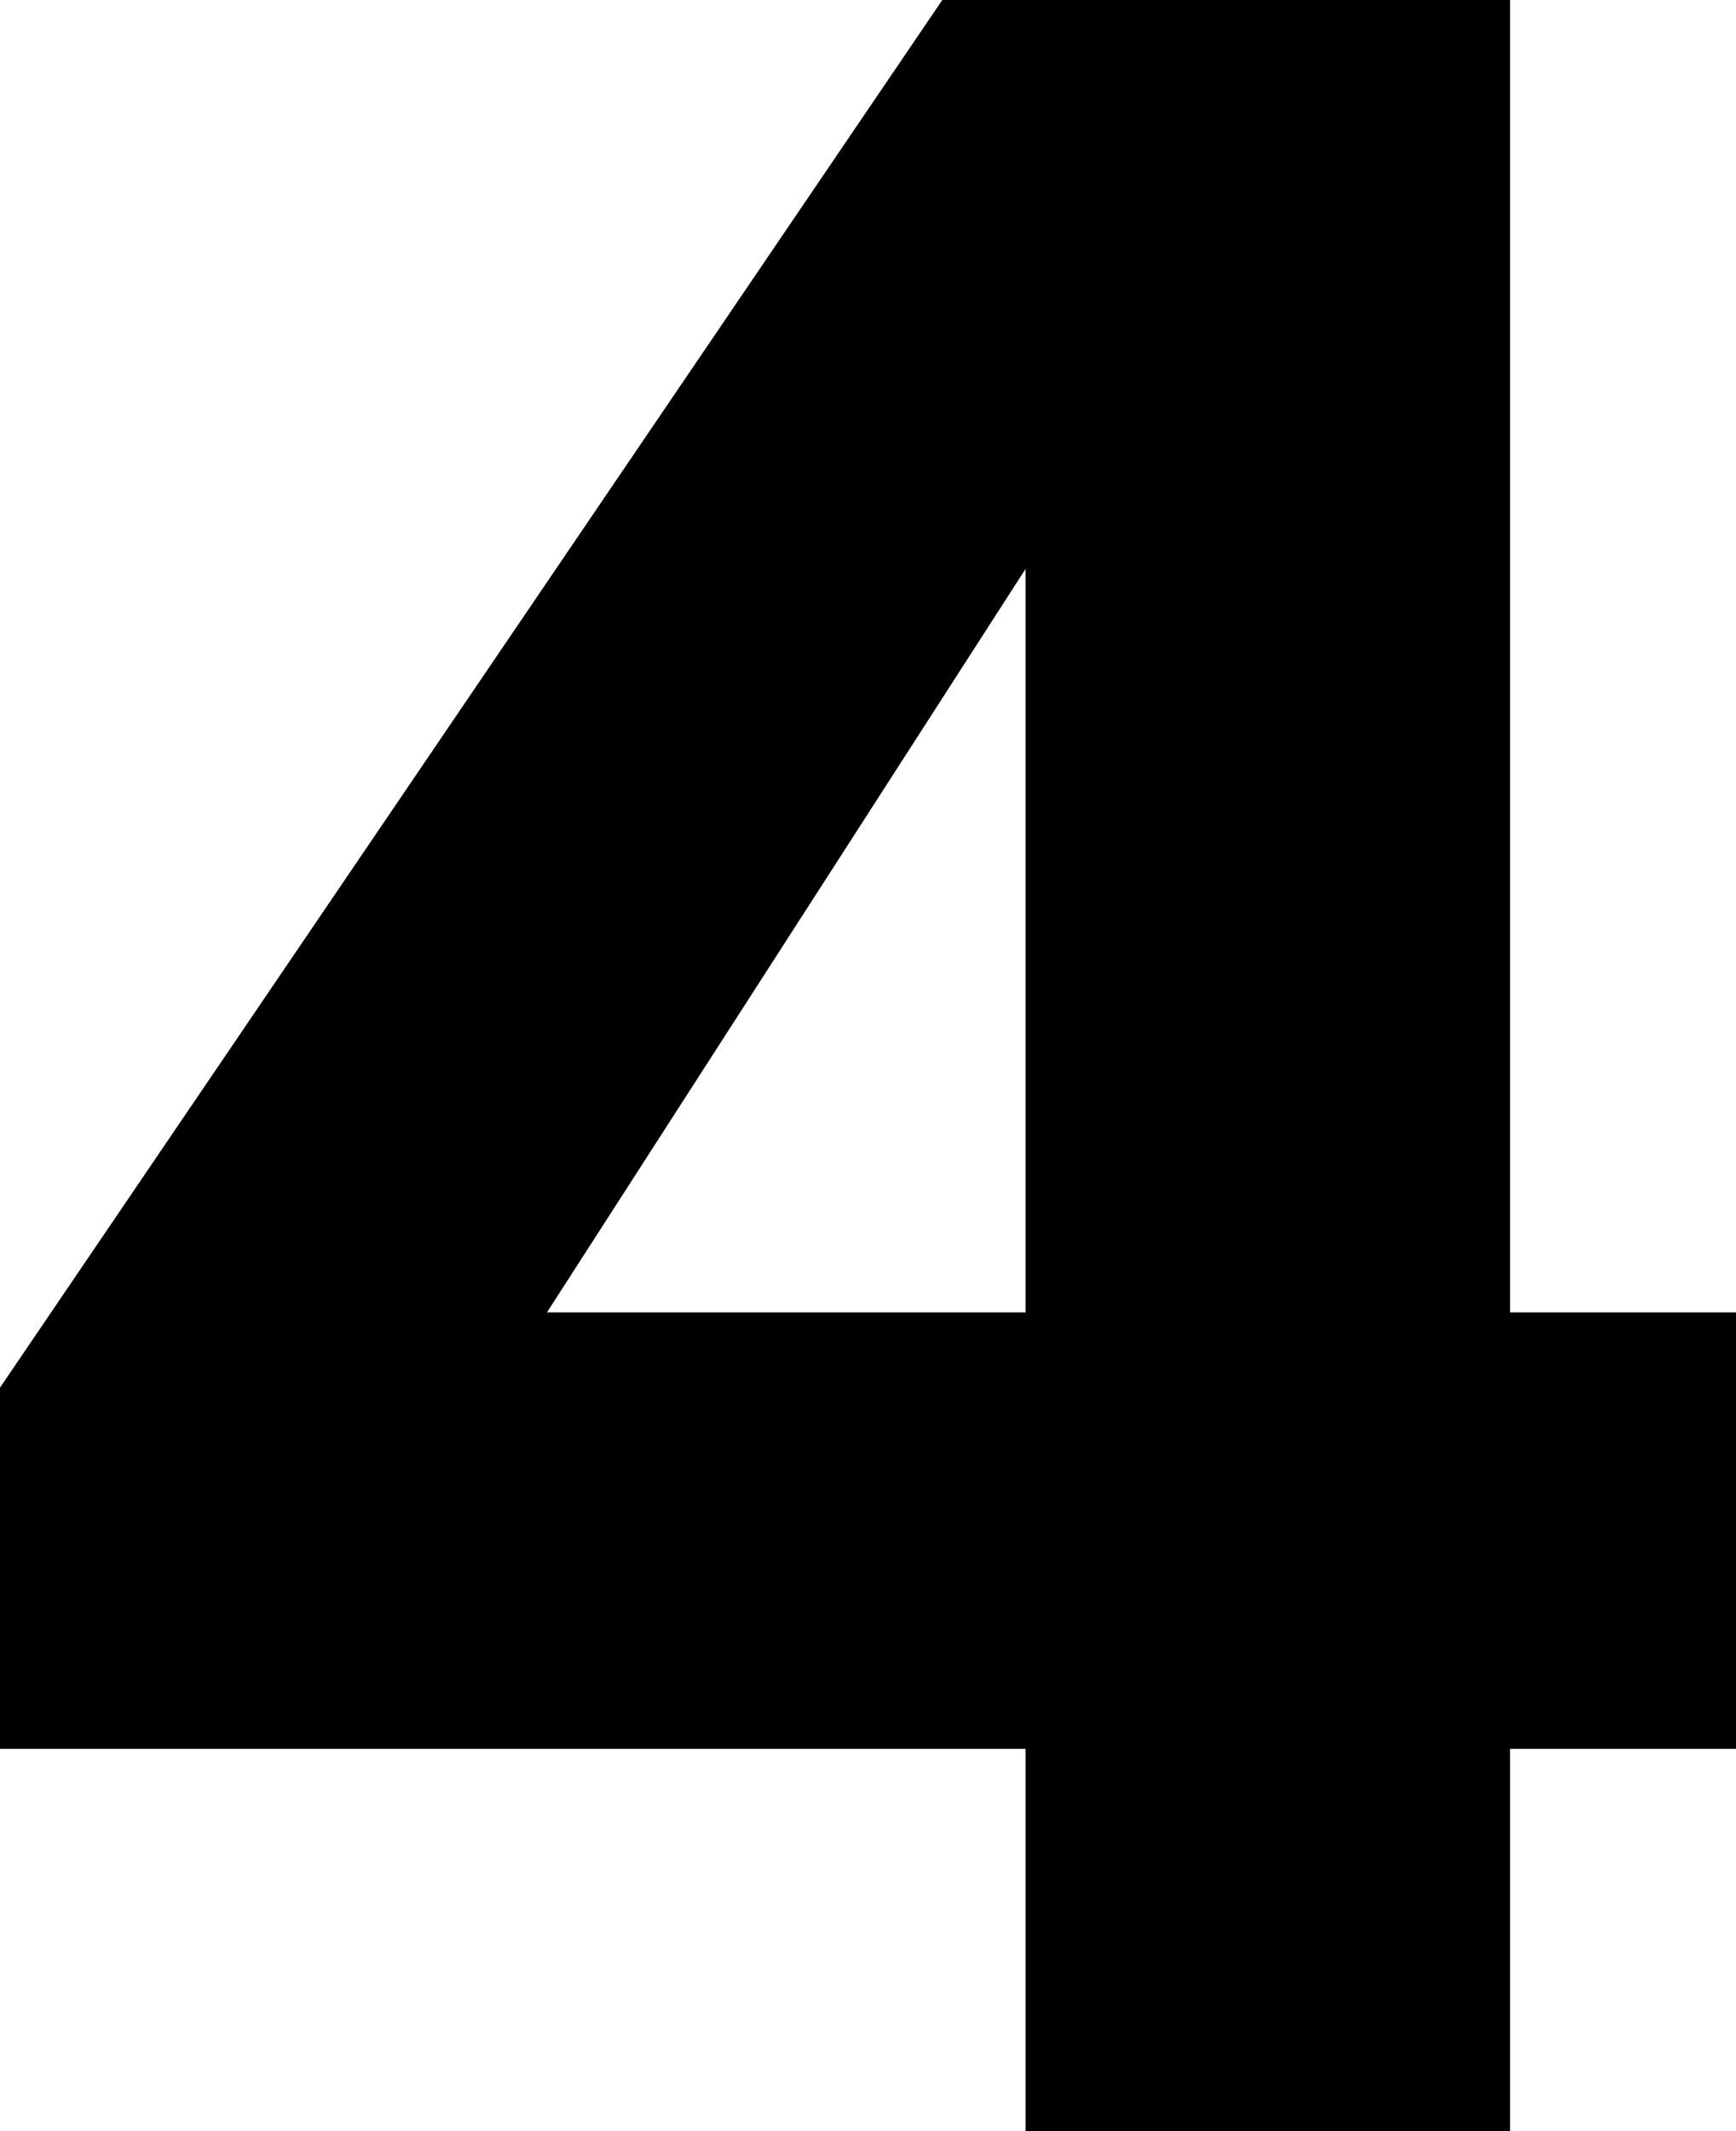 <svg width="88" height="108" viewBox="0 0 88 108" fill="none" xmlns="http://www.w3.org/2000/svg">
<path d="M76.548 66.508H88V88.627H76.548V108H51.986V88.627H0V70.322L47.767 0H76.548V66.508ZM27.726 66.508H51.986V28.831L27.726 66.508Z" fill="black"/>
</svg>
